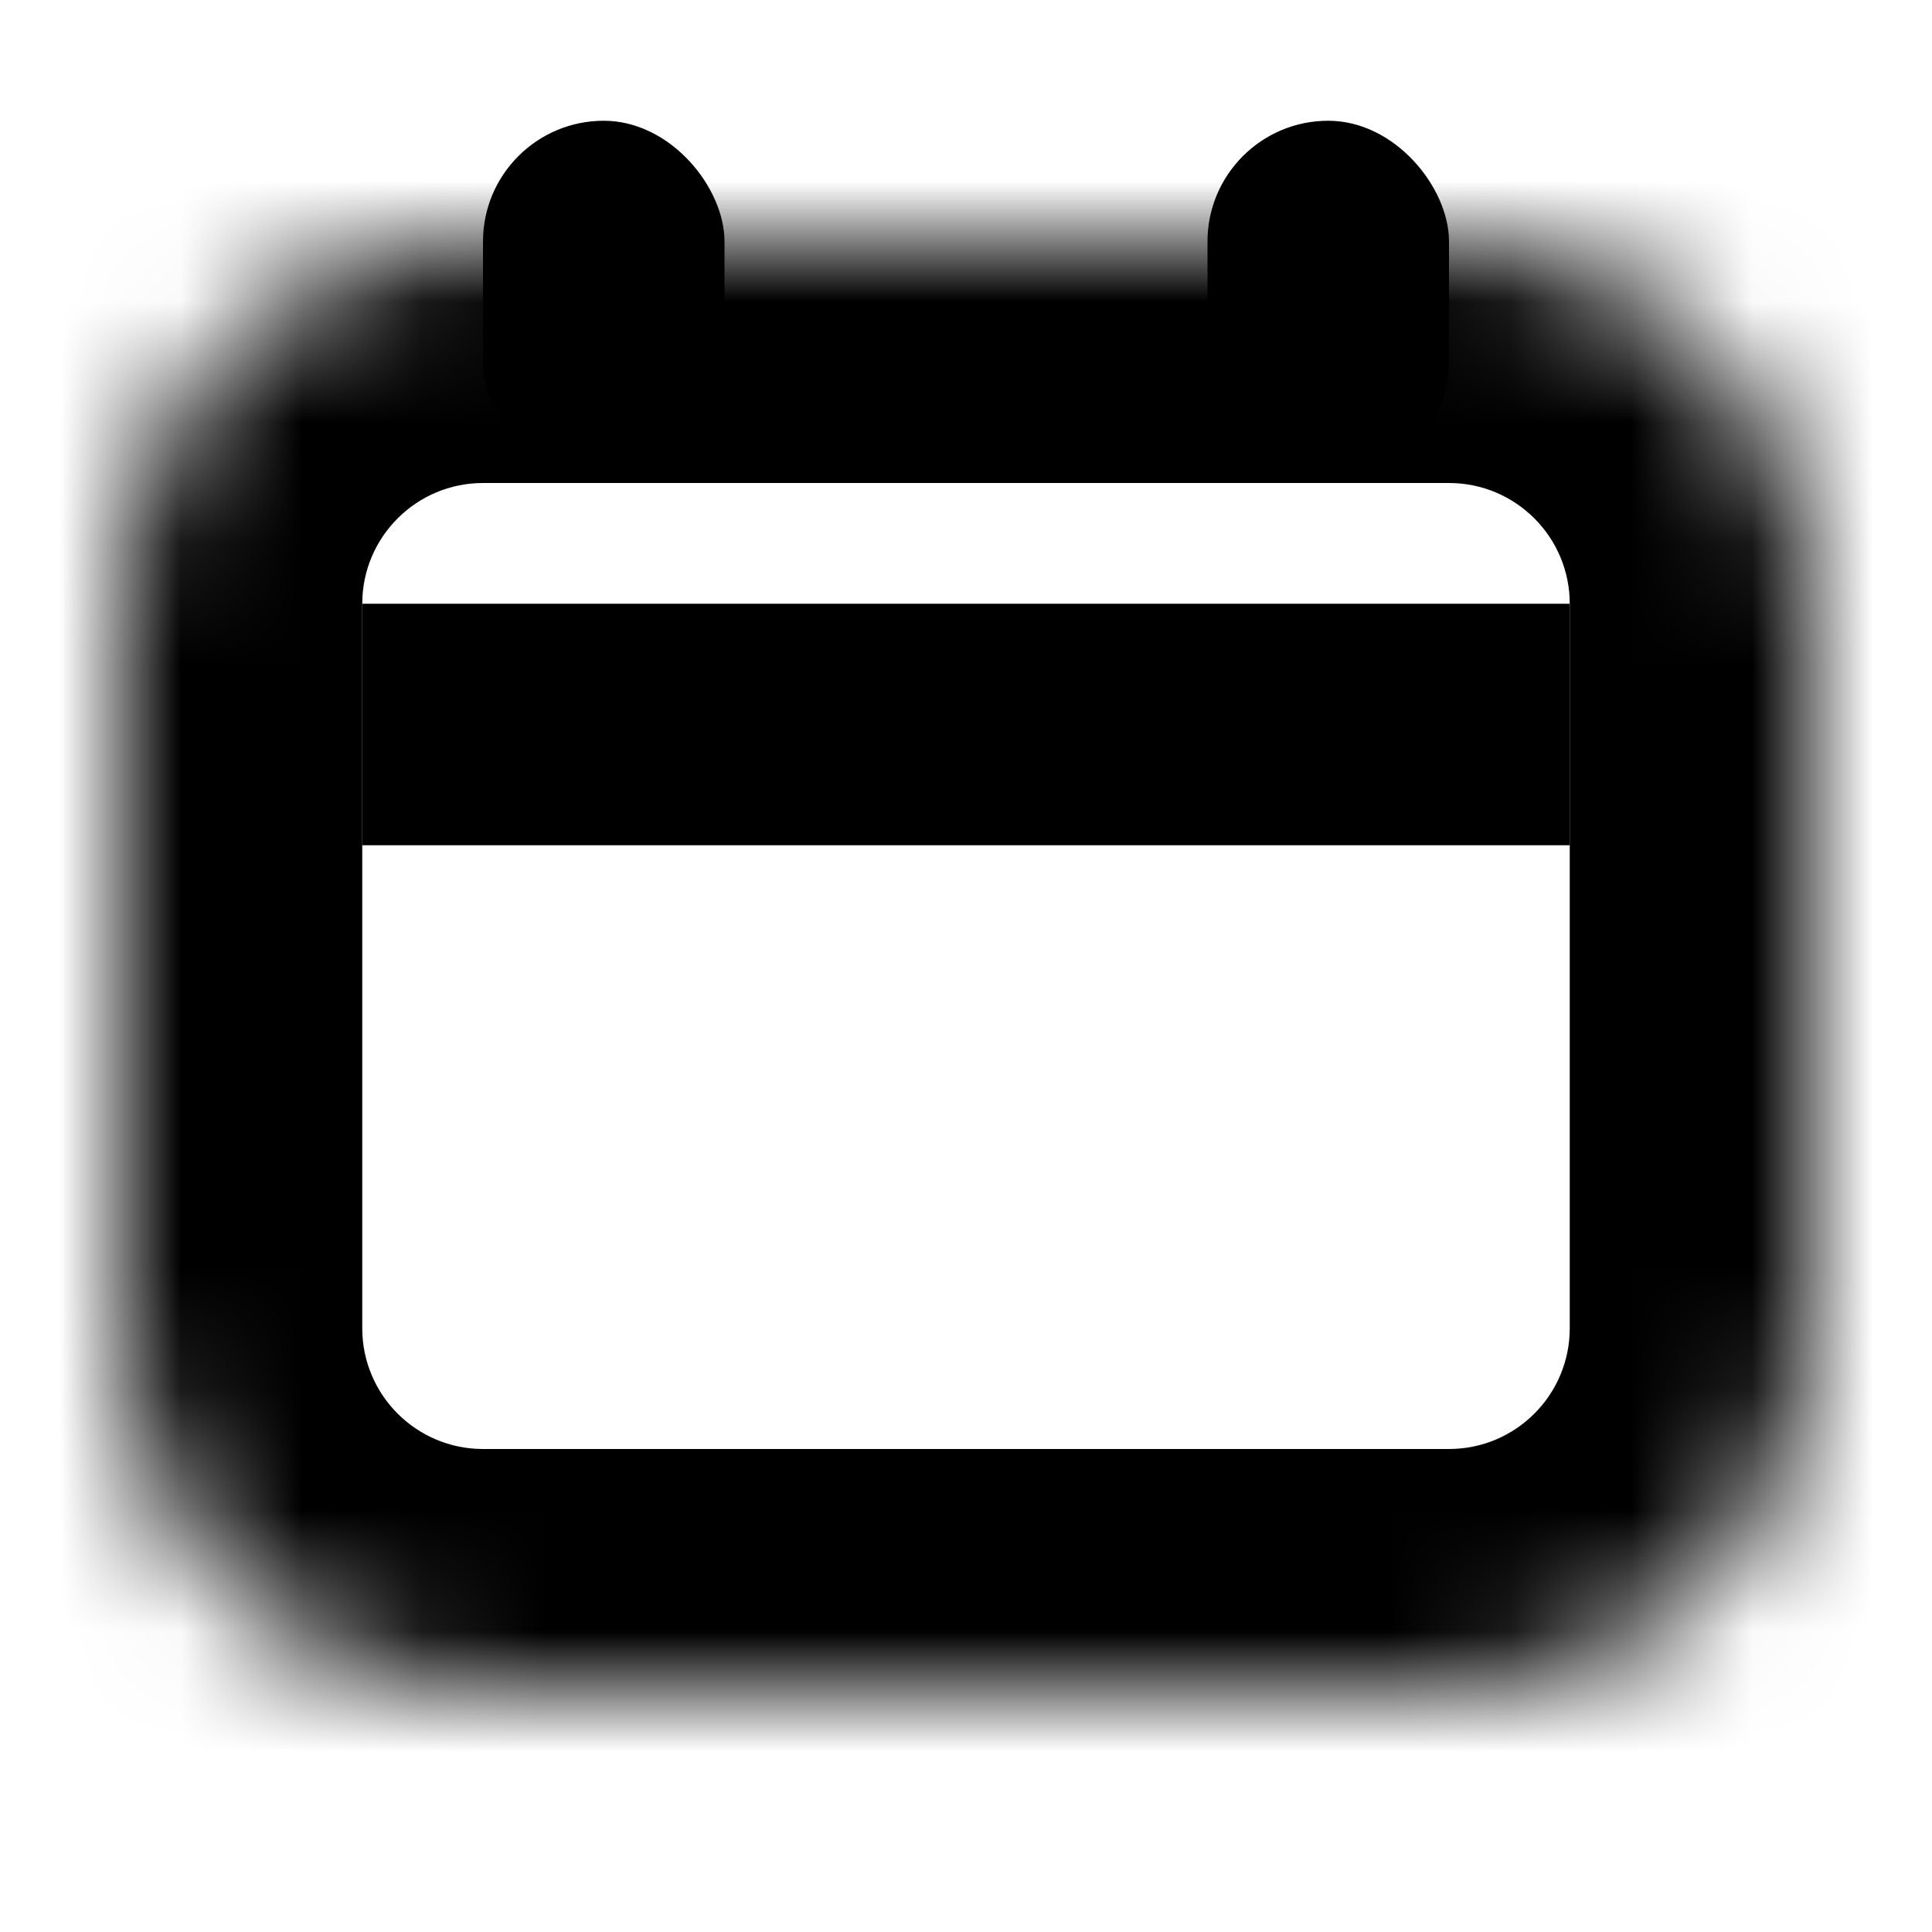 <svg width="16" height="16" viewBox="0 0 16 16" fill="none" xmlns="http://www.w3.org/2000/svg">
<mask id="path-1-inside-1" fill="white">
<path d="M1 5C1 3.343 2.343 2 4 2H12C13.657 2 15 3.343 15 5V11C15 12.657 13.657 14 12 14H4C2.343 14 1 12.657 1 11V5Z"/>
</mask>
<path d="M4 4H12V0H4V4ZM13 5V11H17V5H13ZM12 12H4V16H12V12ZM3 11V5H-1V11H3ZM4 12C3.448 12 3 11.552 3 11H-1C-1 13.761 1.239 16 4 16V12ZM13 11C13 11.552 12.552 12 12 12V16C14.761 16 17 13.761 17 11H13ZM12 4C12.552 4 13 4.448 13 5H17C17 2.239 14.761 0 12 0V4ZM4 0C1.239 0 -1 2.239 -1 5H3C3 4.448 3.448 4 4 4V0Z" fill="#000" mask="url(#path-1-inside-1)"/>
<rect x="3" y="5" width="10" height="2" fill="#000"/>
<rect x="4" y="1" width="2" height="3" rx="1" fill="#000"/>
<rect x="10" y="1" width="2" height="3" rx="1" fill="#000"/>
</svg>
